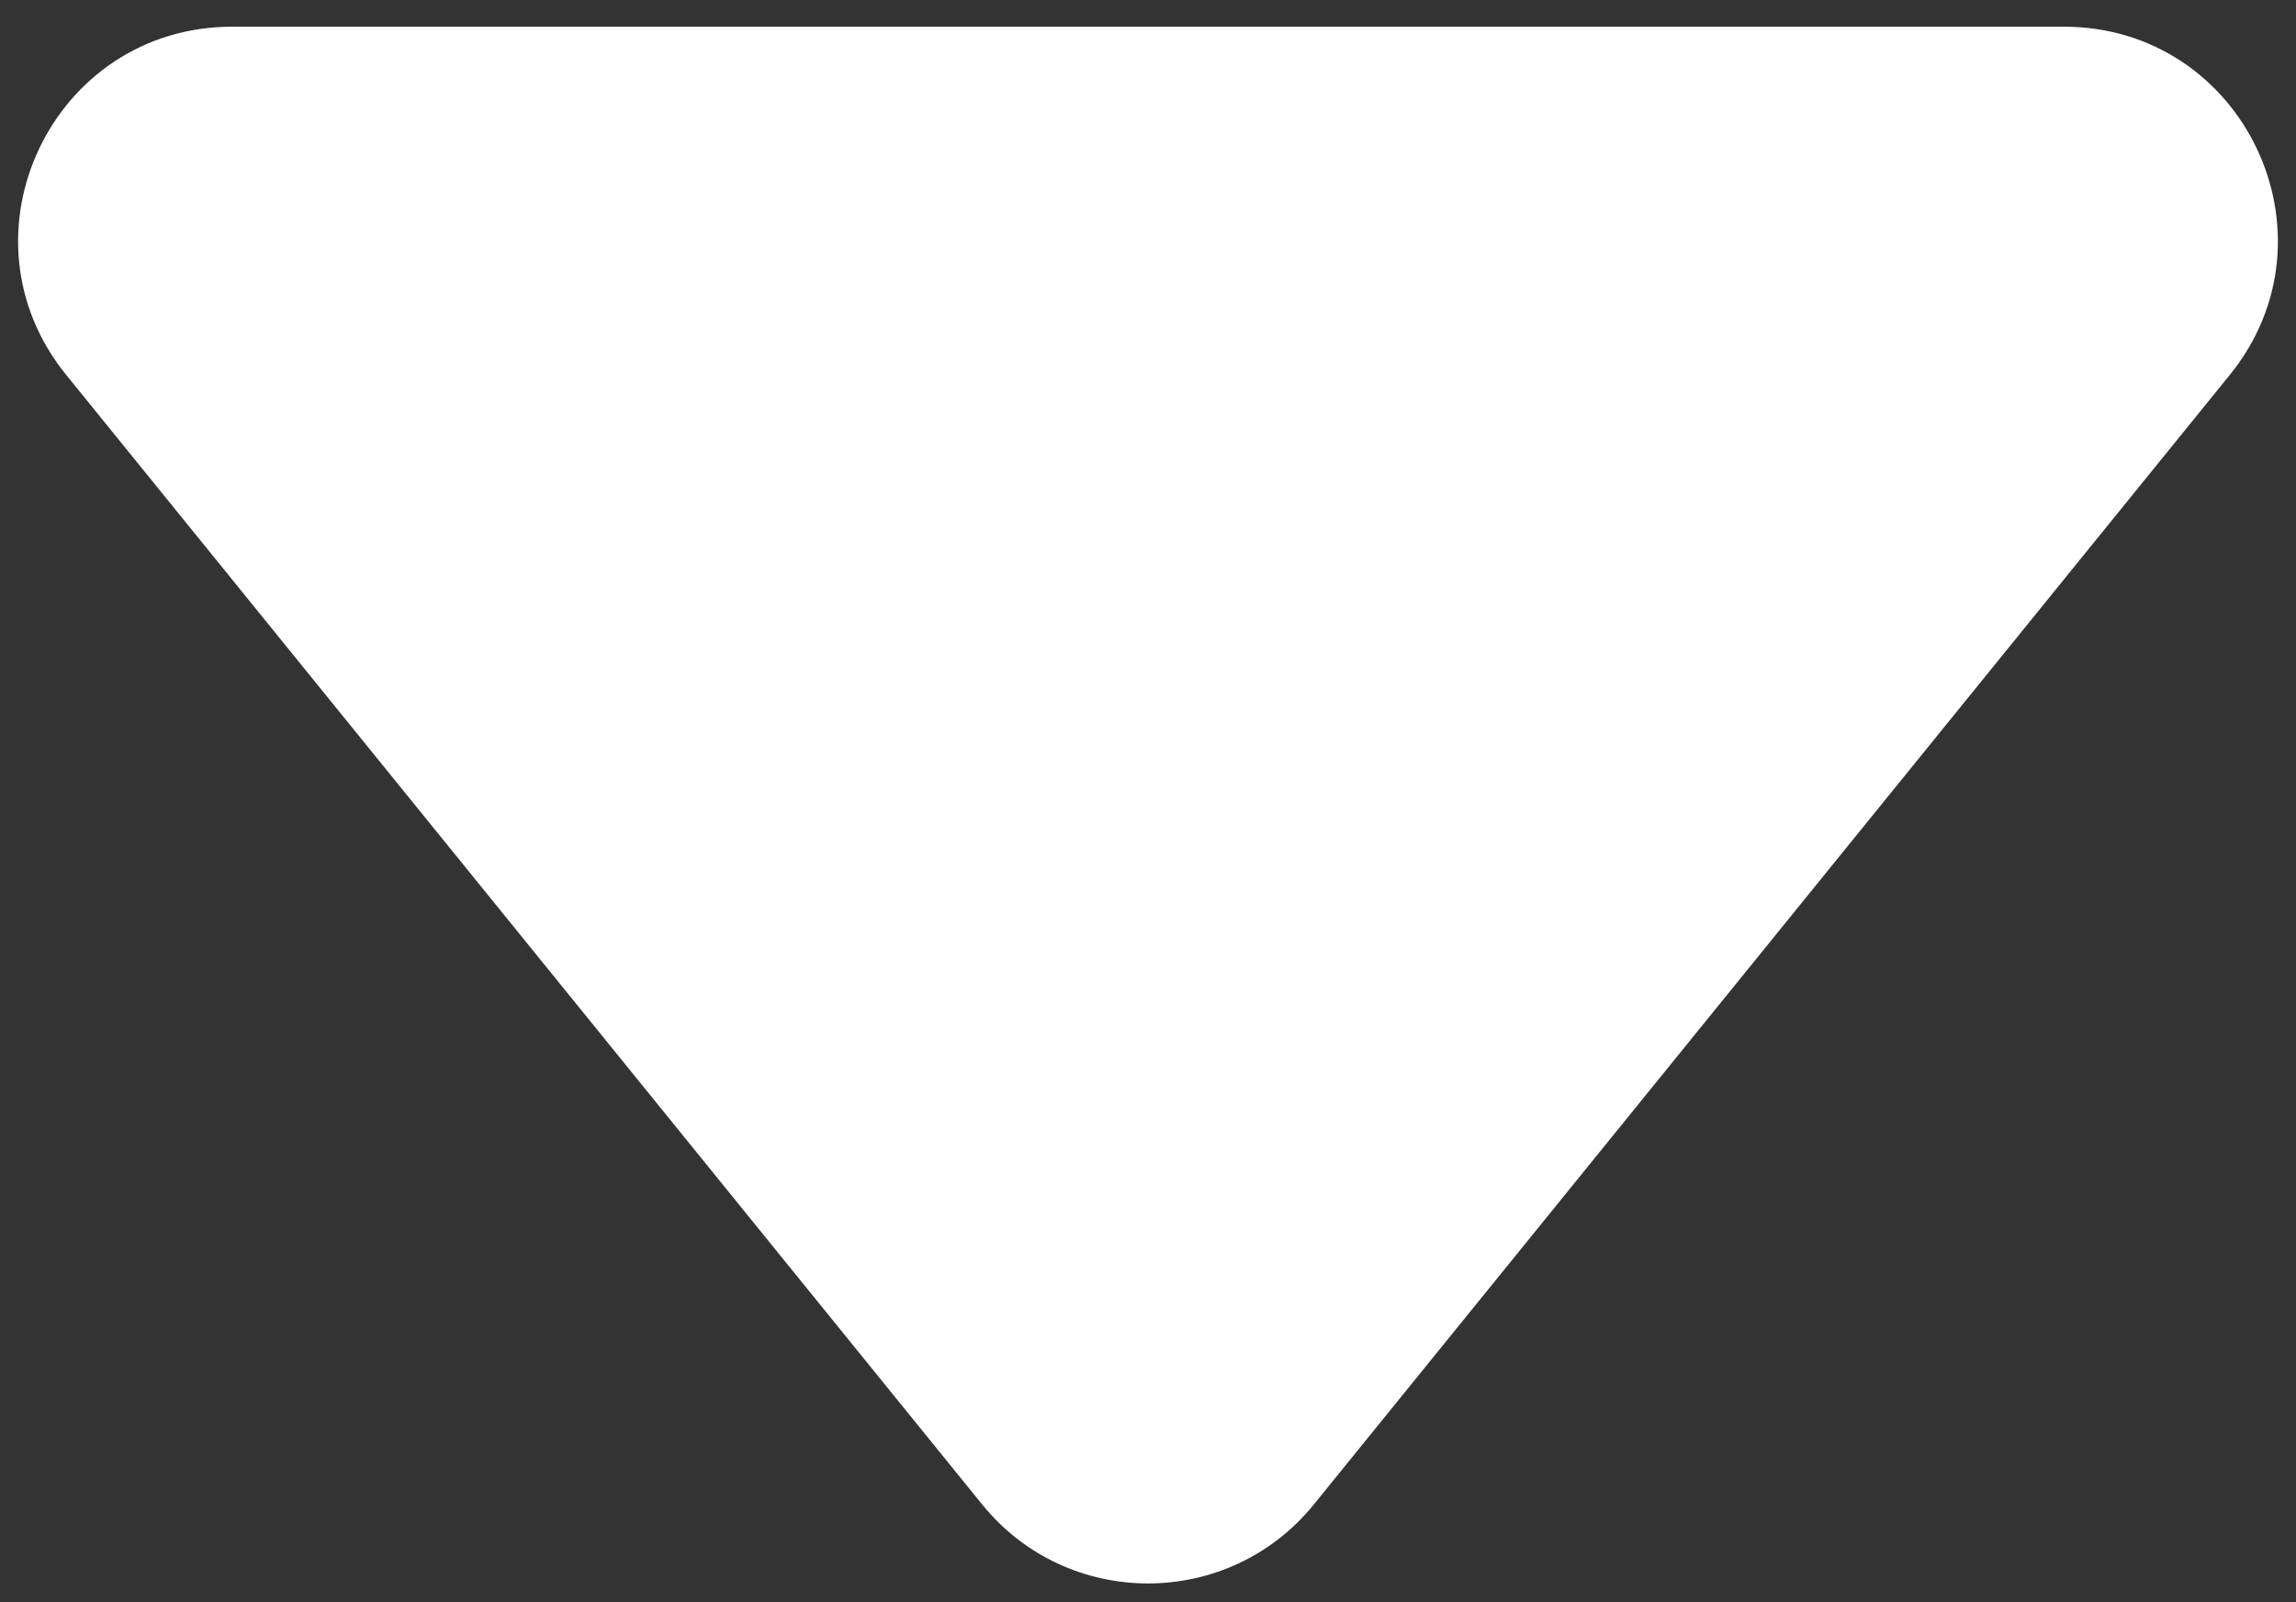 <svg width="43" height="30" viewBox="0 0 43 30" fill="none" xmlns="http://www.w3.org/2000/svg">
<rect x="0" y="0" width="43" height="30" fill="#333333" stroke="none"/>
<path d="M24.607 28.169C23.006 30.143 19.994 30.143 18.393 28.169L1.24 7.02C-0.881 4.405 0.98 0.5 4.347 0.5L38.653 0.5C42.02 0.5 43.881 4.405 41.76 7.02L24.607 28.169Z" fill="white"/>
</svg>
